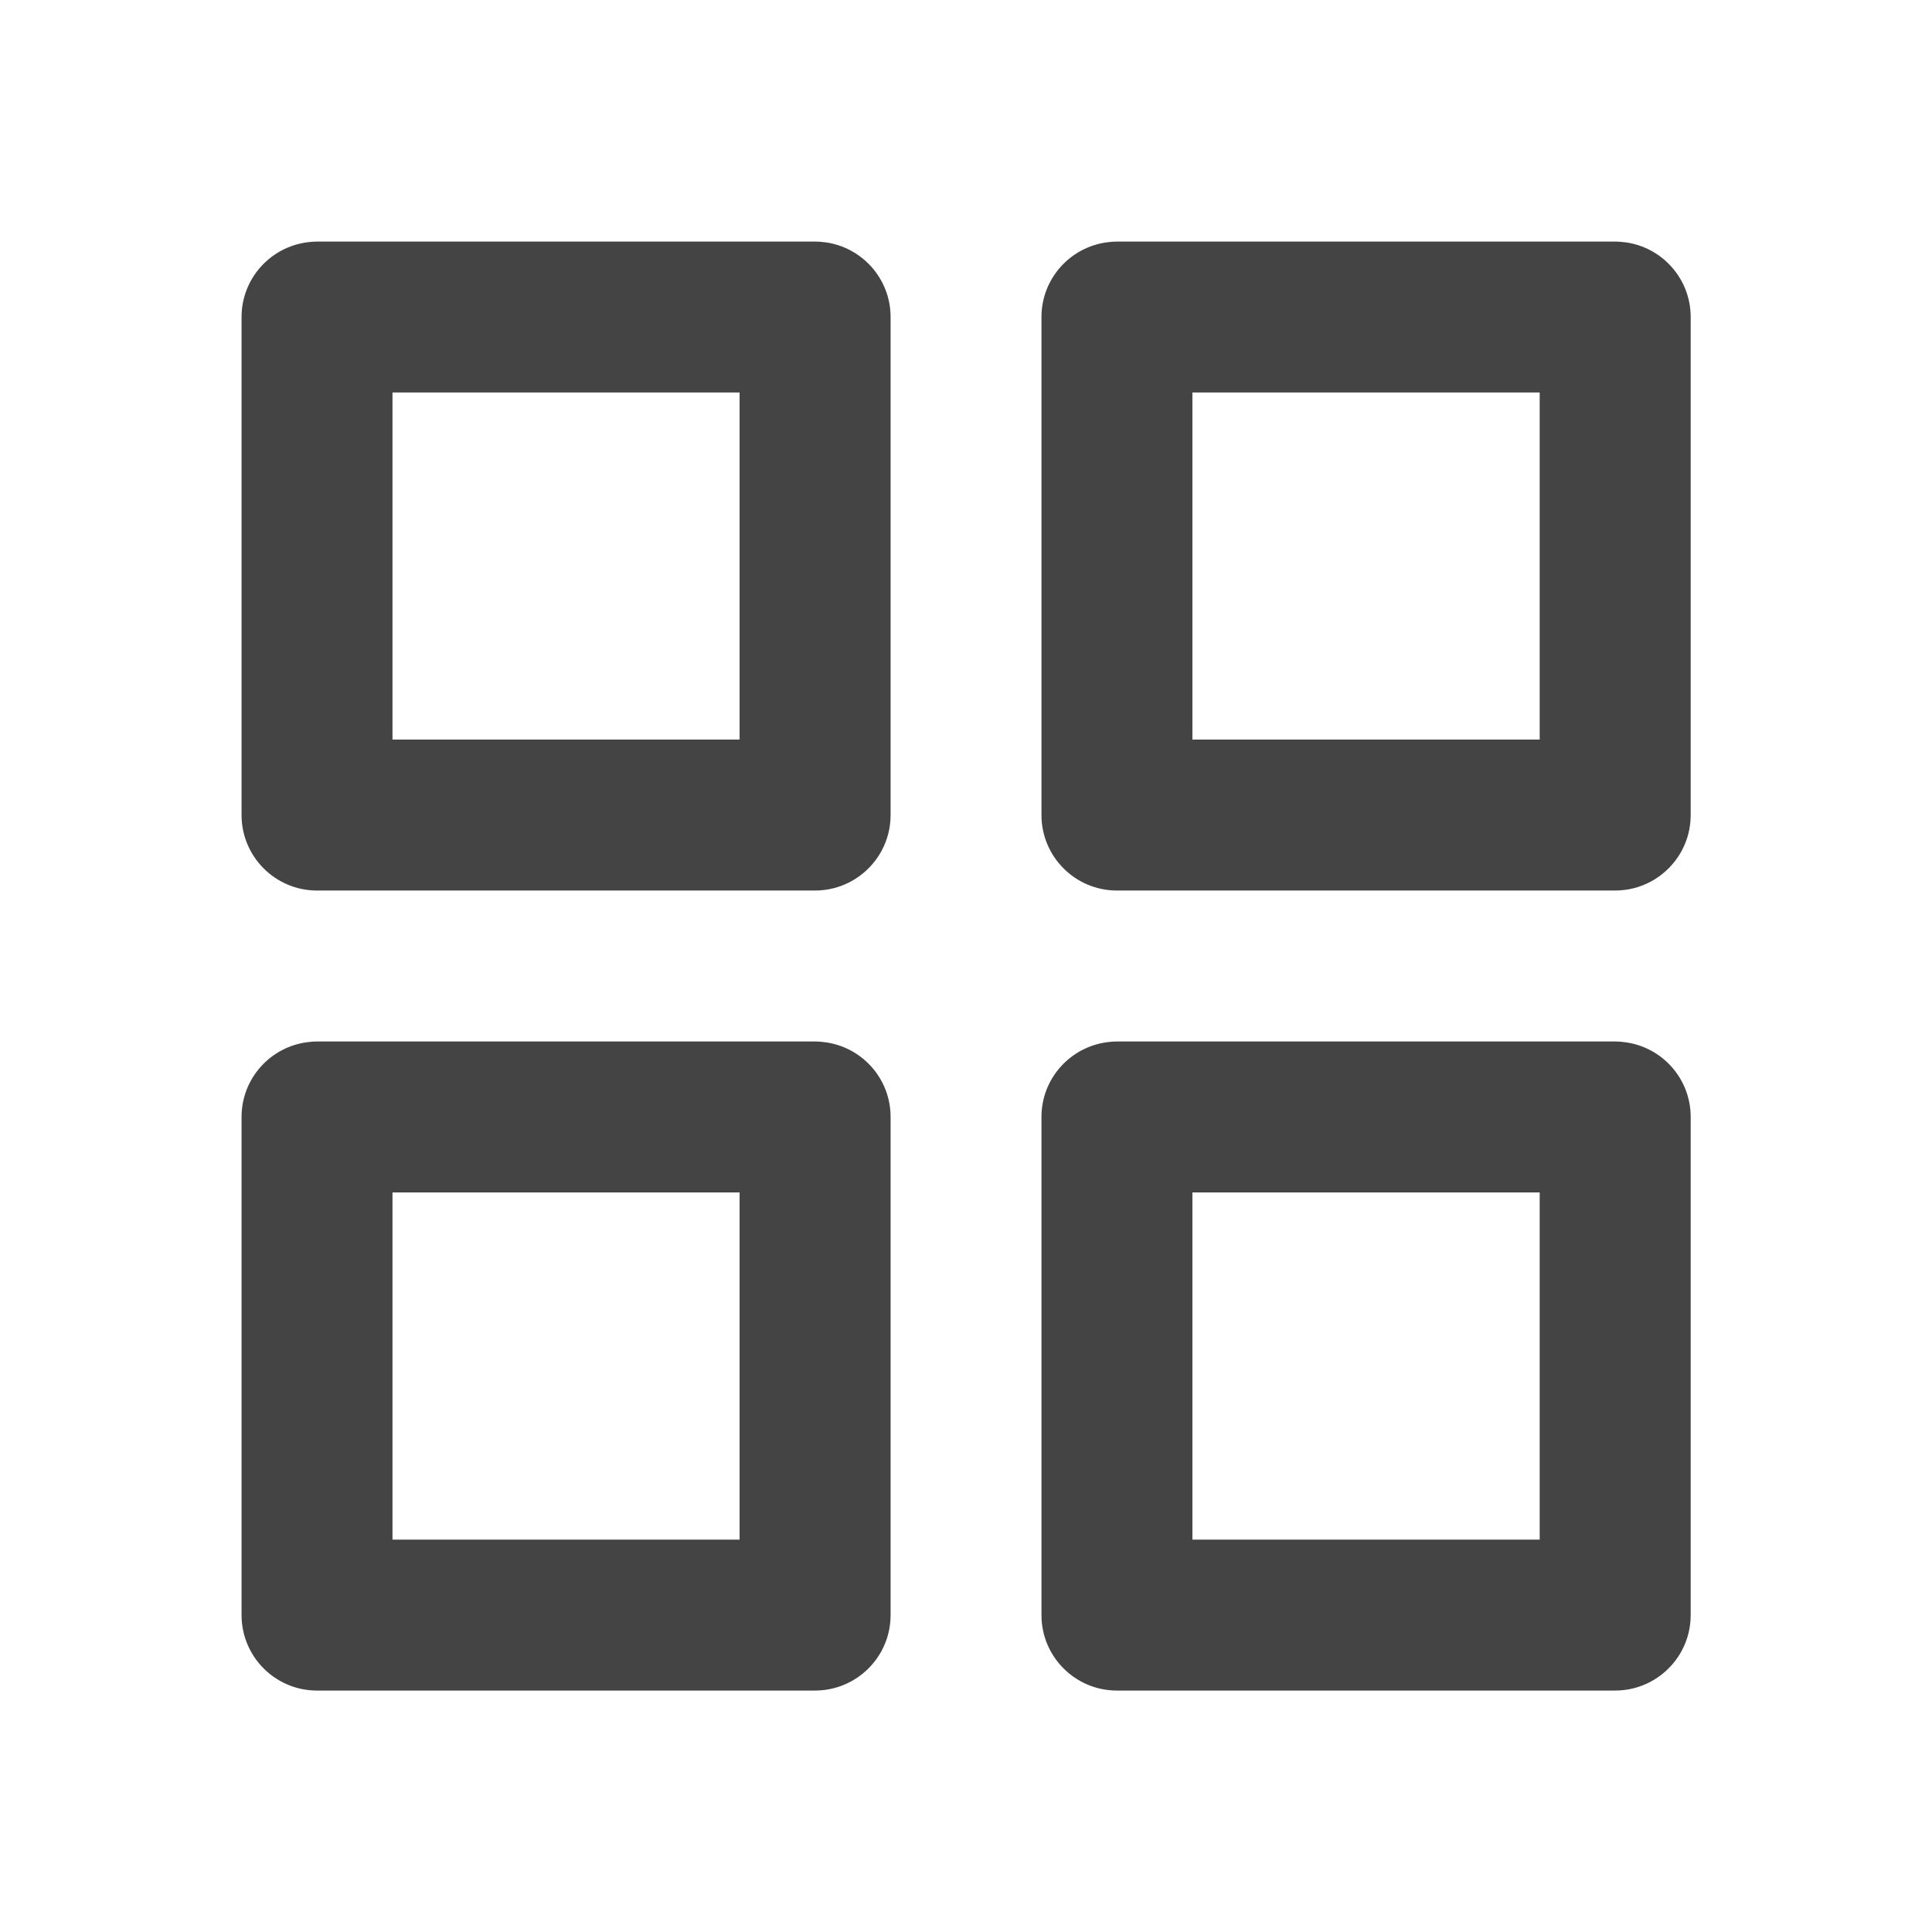 <?xml version="1.0" encoding="utf-8"?>
<!-- Generated by IcoMoon.io -->
<!DOCTYPE svg PUBLIC "-//W3C//DTD SVG 1.1//EN" "http://www.w3.org/Graphics/SVG/1.1/DTD/svg11.dtd">
<svg version="1.1" xmlns="http://www.w3.org/2000/svg" xmlns:xlink="http://www.w3.org/1999/xlink" width="32" height="32" viewBox="0 0 32 32">
<path fill="#444" d="M13.661 17.262c-0.053-0.007-0.107-0.012-0.161-0.012h-8.249c-0.055 0-0.108 0.005-0.161 0.012-0.614 0.079-1.089 0.603-1.089 1.238v8.251c0 0.69 0.56 1.25 1.25 1.25h8.249c0.431 0 0.812-0.219 1.037-0.551 0.003-0.005 0.006-0.010 0.009-0.014 0.019-0.029 0.037-0.058 0.054-0.089 0.001-0.003 0.002-0.005 0.004-0.008 0.094-0.175 0.147-0.375 0.147-0.588v-8.251c0-0.636-0.475-1.159-1.089-1.238zM6.501 25.501v-5.751h5.749v5.751h-5.749z"></path>
<path fill="#444" d="M13.661 4.013c-0.053-0.007-0.107-0.012-0.161-0.012h-8.249c-0.055 0-0.108 0.005-0.161 0.012-0.614 0.079-1.089 0.603-1.089 1.238v8.249c0 0.69 0.56 1.25 1.25 1.25h8.249c0.431 0 0.812-0.219 1.037-0.551 0.003-0.005 0.006-0.010 0.009-0.014 0.019-0.029 0.037-0.058 0.054-0.089 0.001-0.003 0.002-0.005 0.004-0.008 0.094-0.175 0.147-0.375 0.147-0.588v-8.249c0-0.636-0.475-1.159-1.089-1.239zM6.501 12.25v-5.749h5.749v5.749h-5.749z"></path>
<path fill="#444" d="M26.913 17.262c-0.053-0.007-0.107-0.012-0.161-0.012h-8.252c-0.055 0-0.108 0.005-0.161 0.012-0.614 0.079-1.089 0.603-1.089 1.238v8.251c0 0.69 0.56 1.25 1.25 1.25h8.252c0.431 0 0.812-0.219 1.037-0.551 0.003-0.005 0.006-0.010 0.009-0.014 0.019-0.029 0.038-0.058 0.054-0.089 0.001-0.003 0.003-0.005 0.004-0.008 0.094-0.175 0.147-0.375 0.147-0.588v-8.251c0-0.636-0.475-1.159-1.089-1.238zM19.75 25.501v-5.751h5.752v5.751h-5.752z"></path>
<path fill="#444" d="M26.913 4.013c-0.053-0.007-0.107-0.012-0.161-0.012h-8.252c-0.055 0-0.108 0.005-0.161 0.012-0.614 0.079-1.089 0.603-1.089 1.238v8.249c0 0.69 0.56 1.25 1.25 1.25h8.252c0.431 0 0.812-0.219 1.037-0.551 0.003-0.005 0.006-0.010 0.009-0.014 0.019-0.029 0.038-0.058 0.054-0.089 0.001-0.003 0.003-0.005 0.004-0.008 0.094-0.175 0.147-0.375 0.147-0.588v-8.249c0-0.636-0.475-1.159-1.089-1.239zM19.75 12.25v-5.749h5.752v5.749h-5.752z"></path>
</svg>
